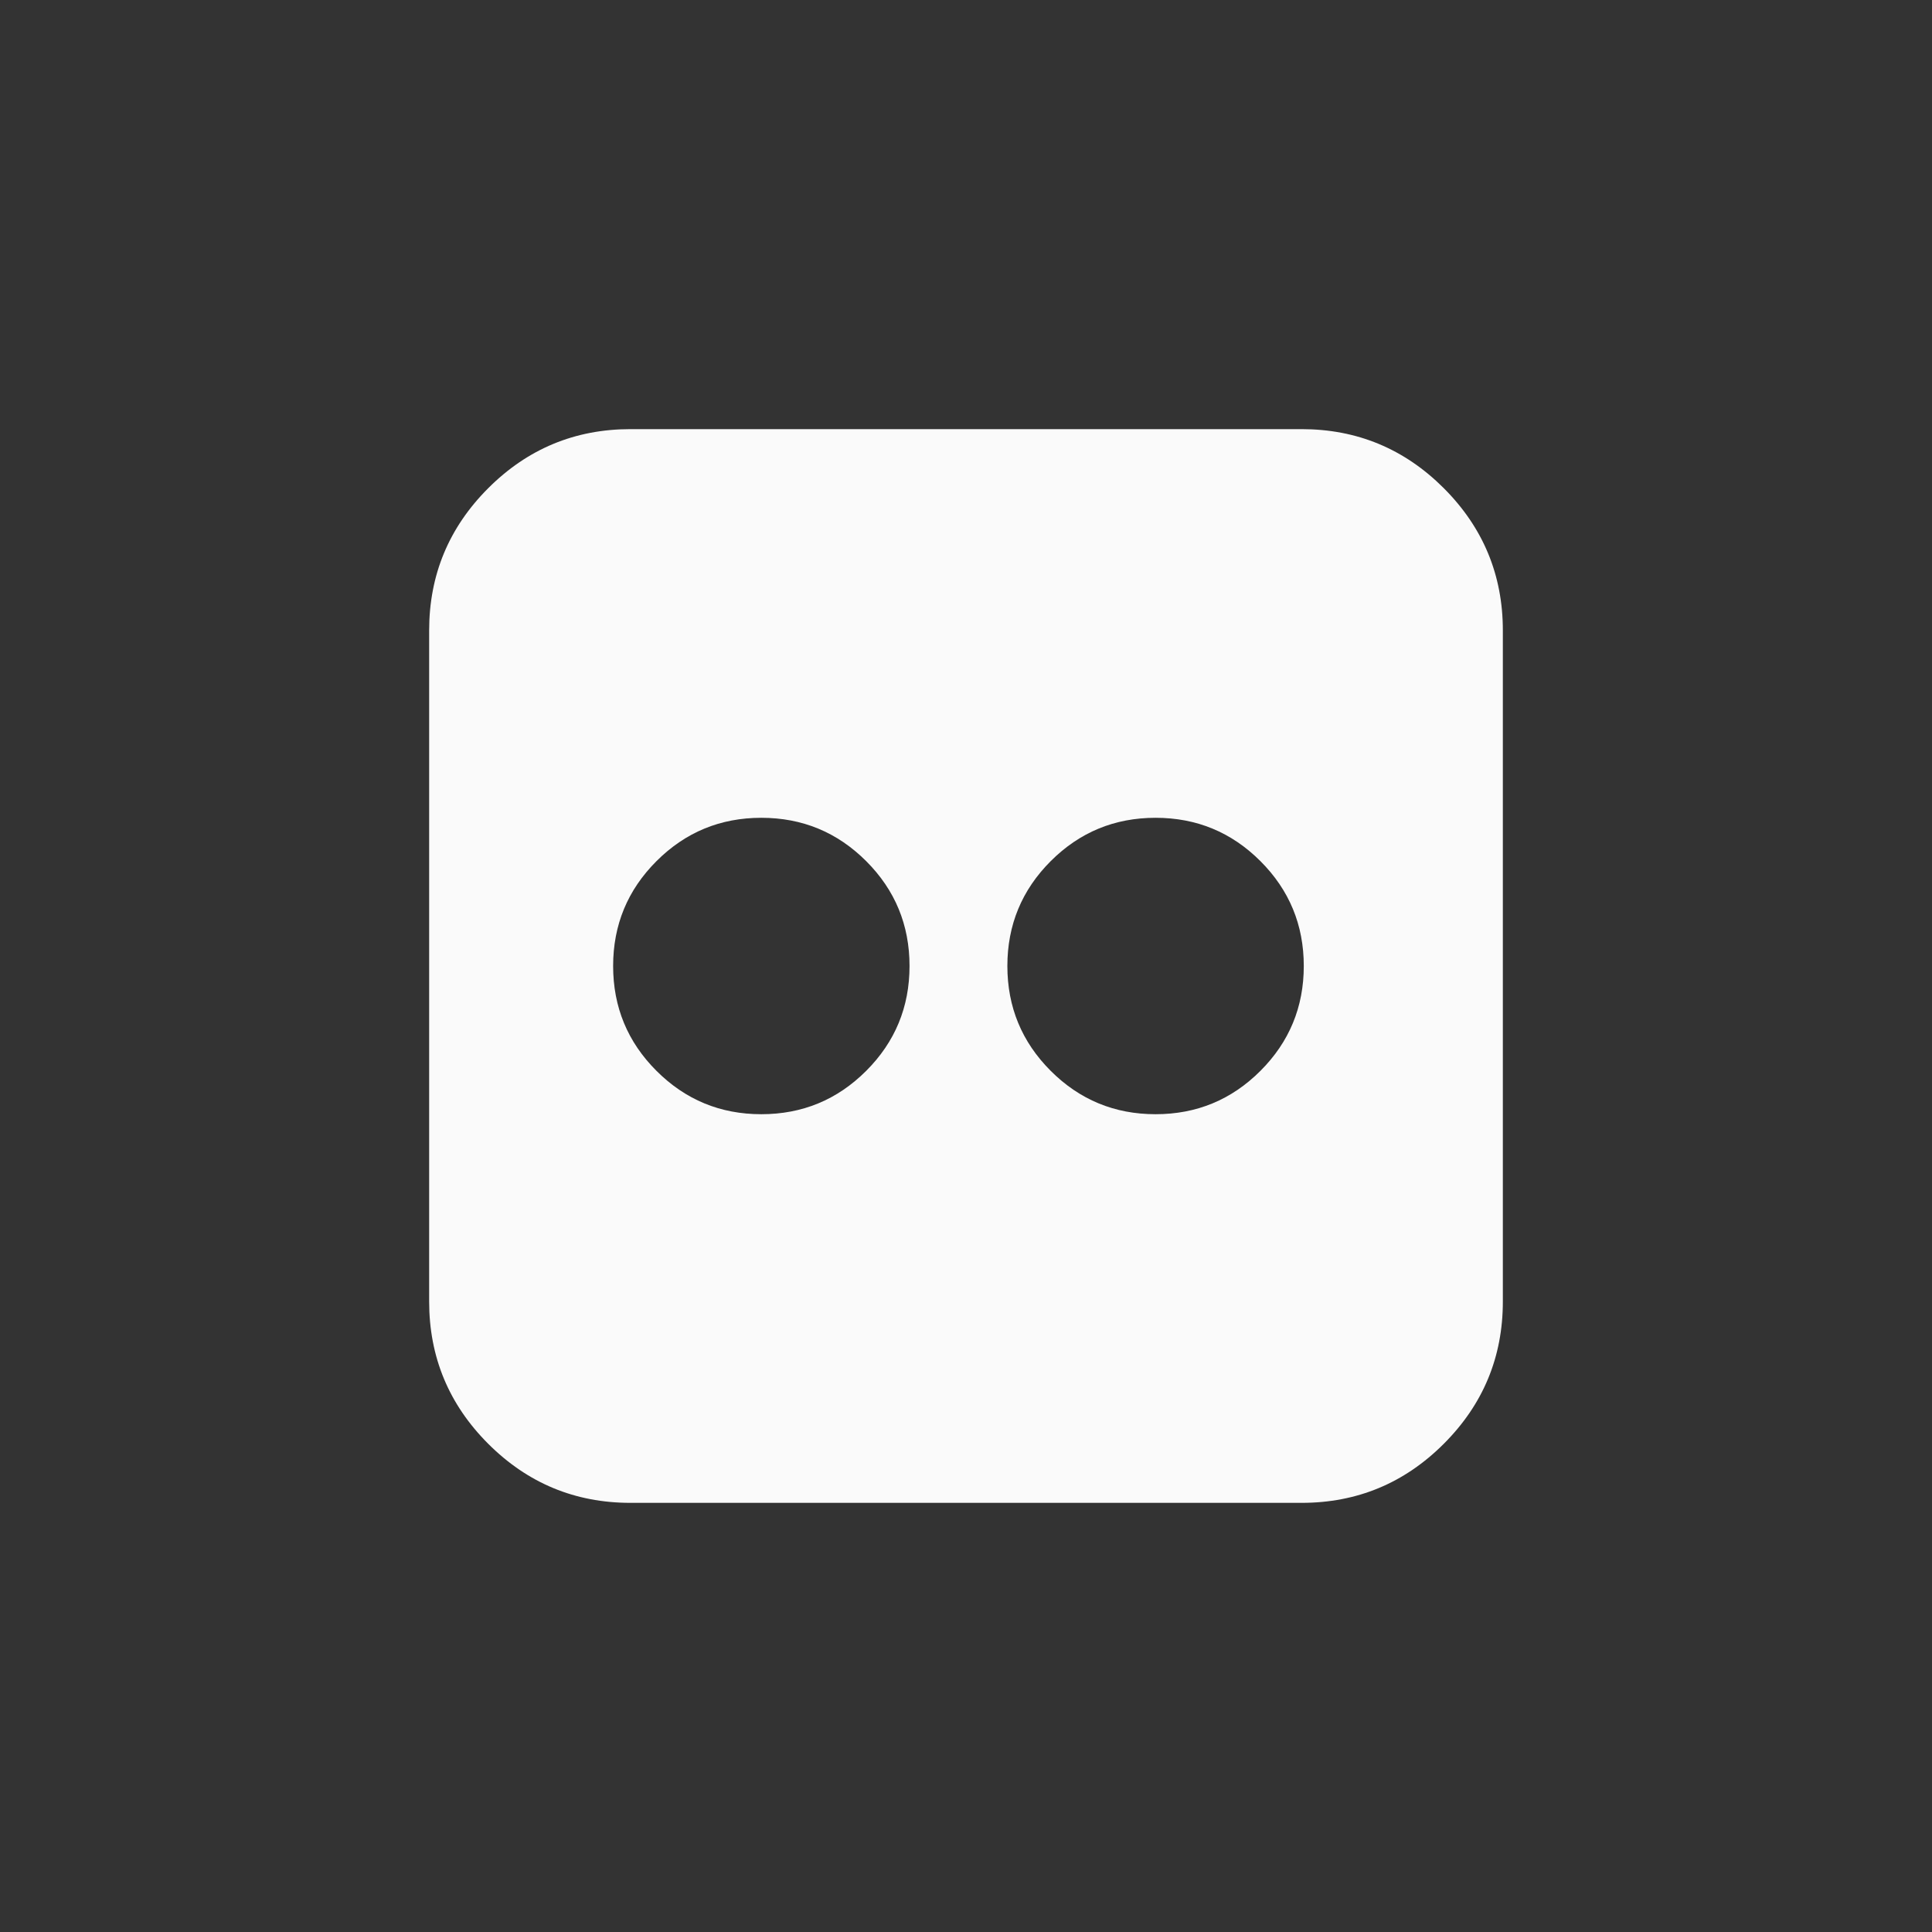 <?xml version="1.0" encoding="utf-8"?>
<!-- Generator: Adobe Illustrator 16.0.3, SVG Export Plug-In . SVG Version: 6.00 Build 0)  -->
<!DOCTYPE svg PUBLIC "-//W3C//DTD SVG 1.1//EN" "http://www.w3.org/Graphics/SVG/1.1/DTD/svg11.dtd">
<svg version="1.1" id="Layer_1" xmlns="http://www.w3.org/2000/svg" xmlns:xlink="http://www.w3.org/1999/xlink" x="0px" y="0px"
	 width="256px" height="256px" viewBox="0 0 256 256" enable-background="new 0 0 256 256" xml:space="preserve">
<rect x="0" y="0" width="256" height="256" fill="#333333" stroke="none"/>
<g>
	<defs>
		<rect id="SVGID_1_" width="256" height="256"/>
	</defs>
	<clipPath id="SVGID_2_">
		<use xlink:href="#SVGID_1_"  overflow="visible"/>
	</clipPath>
	<path clip-path="url(#SVGID_2_)" fill="#FAFAFA" d="M191.311,64.689c-5.217-5.217-11.5-7.826-18.85-7.826h-88.92
		c-7.348,0-13.632,2.608-18.85,7.826c-5.217,5.218-7.826,11.502-7.826,18.85v88.919c0,7.348,2.609,13.633,7.826,18.852
		c5.218,5.217,11.502,7.826,18.85,7.826h88.92c7.348,0,13.633-2.609,18.848-7.826c5.219-5.219,7.826-11.502,7.826-18.852V83.54
		C199.135,76.192,196.525,69.908,191.311,64.689z M114.775,141.893c-3.83,3.83-8.459,5.746-13.895,5.746
		c-5.434,0-10.064-1.916-13.894-5.746c-3.828-3.826-5.743-8.457-5.743-13.893s1.914-10.066,5.743-13.894
		c3.827-3.829,8.46-5.744,13.894-5.744s10.064,1.915,13.895,5.744c3.828,3.828,5.742,8.458,5.742,13.894
		C120.518,133.432,118.604,138.066,114.775,141.893z M167.014,141.893c-3.826,3.83-8.457,5.746-13.895,5.746
		c-5.434,0-10.064-1.916-13.895-5.746c-3.826-3.826-5.742-8.457-5.742-13.893s1.916-10.066,5.742-13.894
		c3.83-3.829,8.461-5.744,13.895-5.744s10.066,1.915,13.895,5.744c3.828,3.828,5.744,8.458,5.744,13.894
		C172.758,133.432,170.842,138.066,167.014,141.893z"/>
</g>
</svg>
